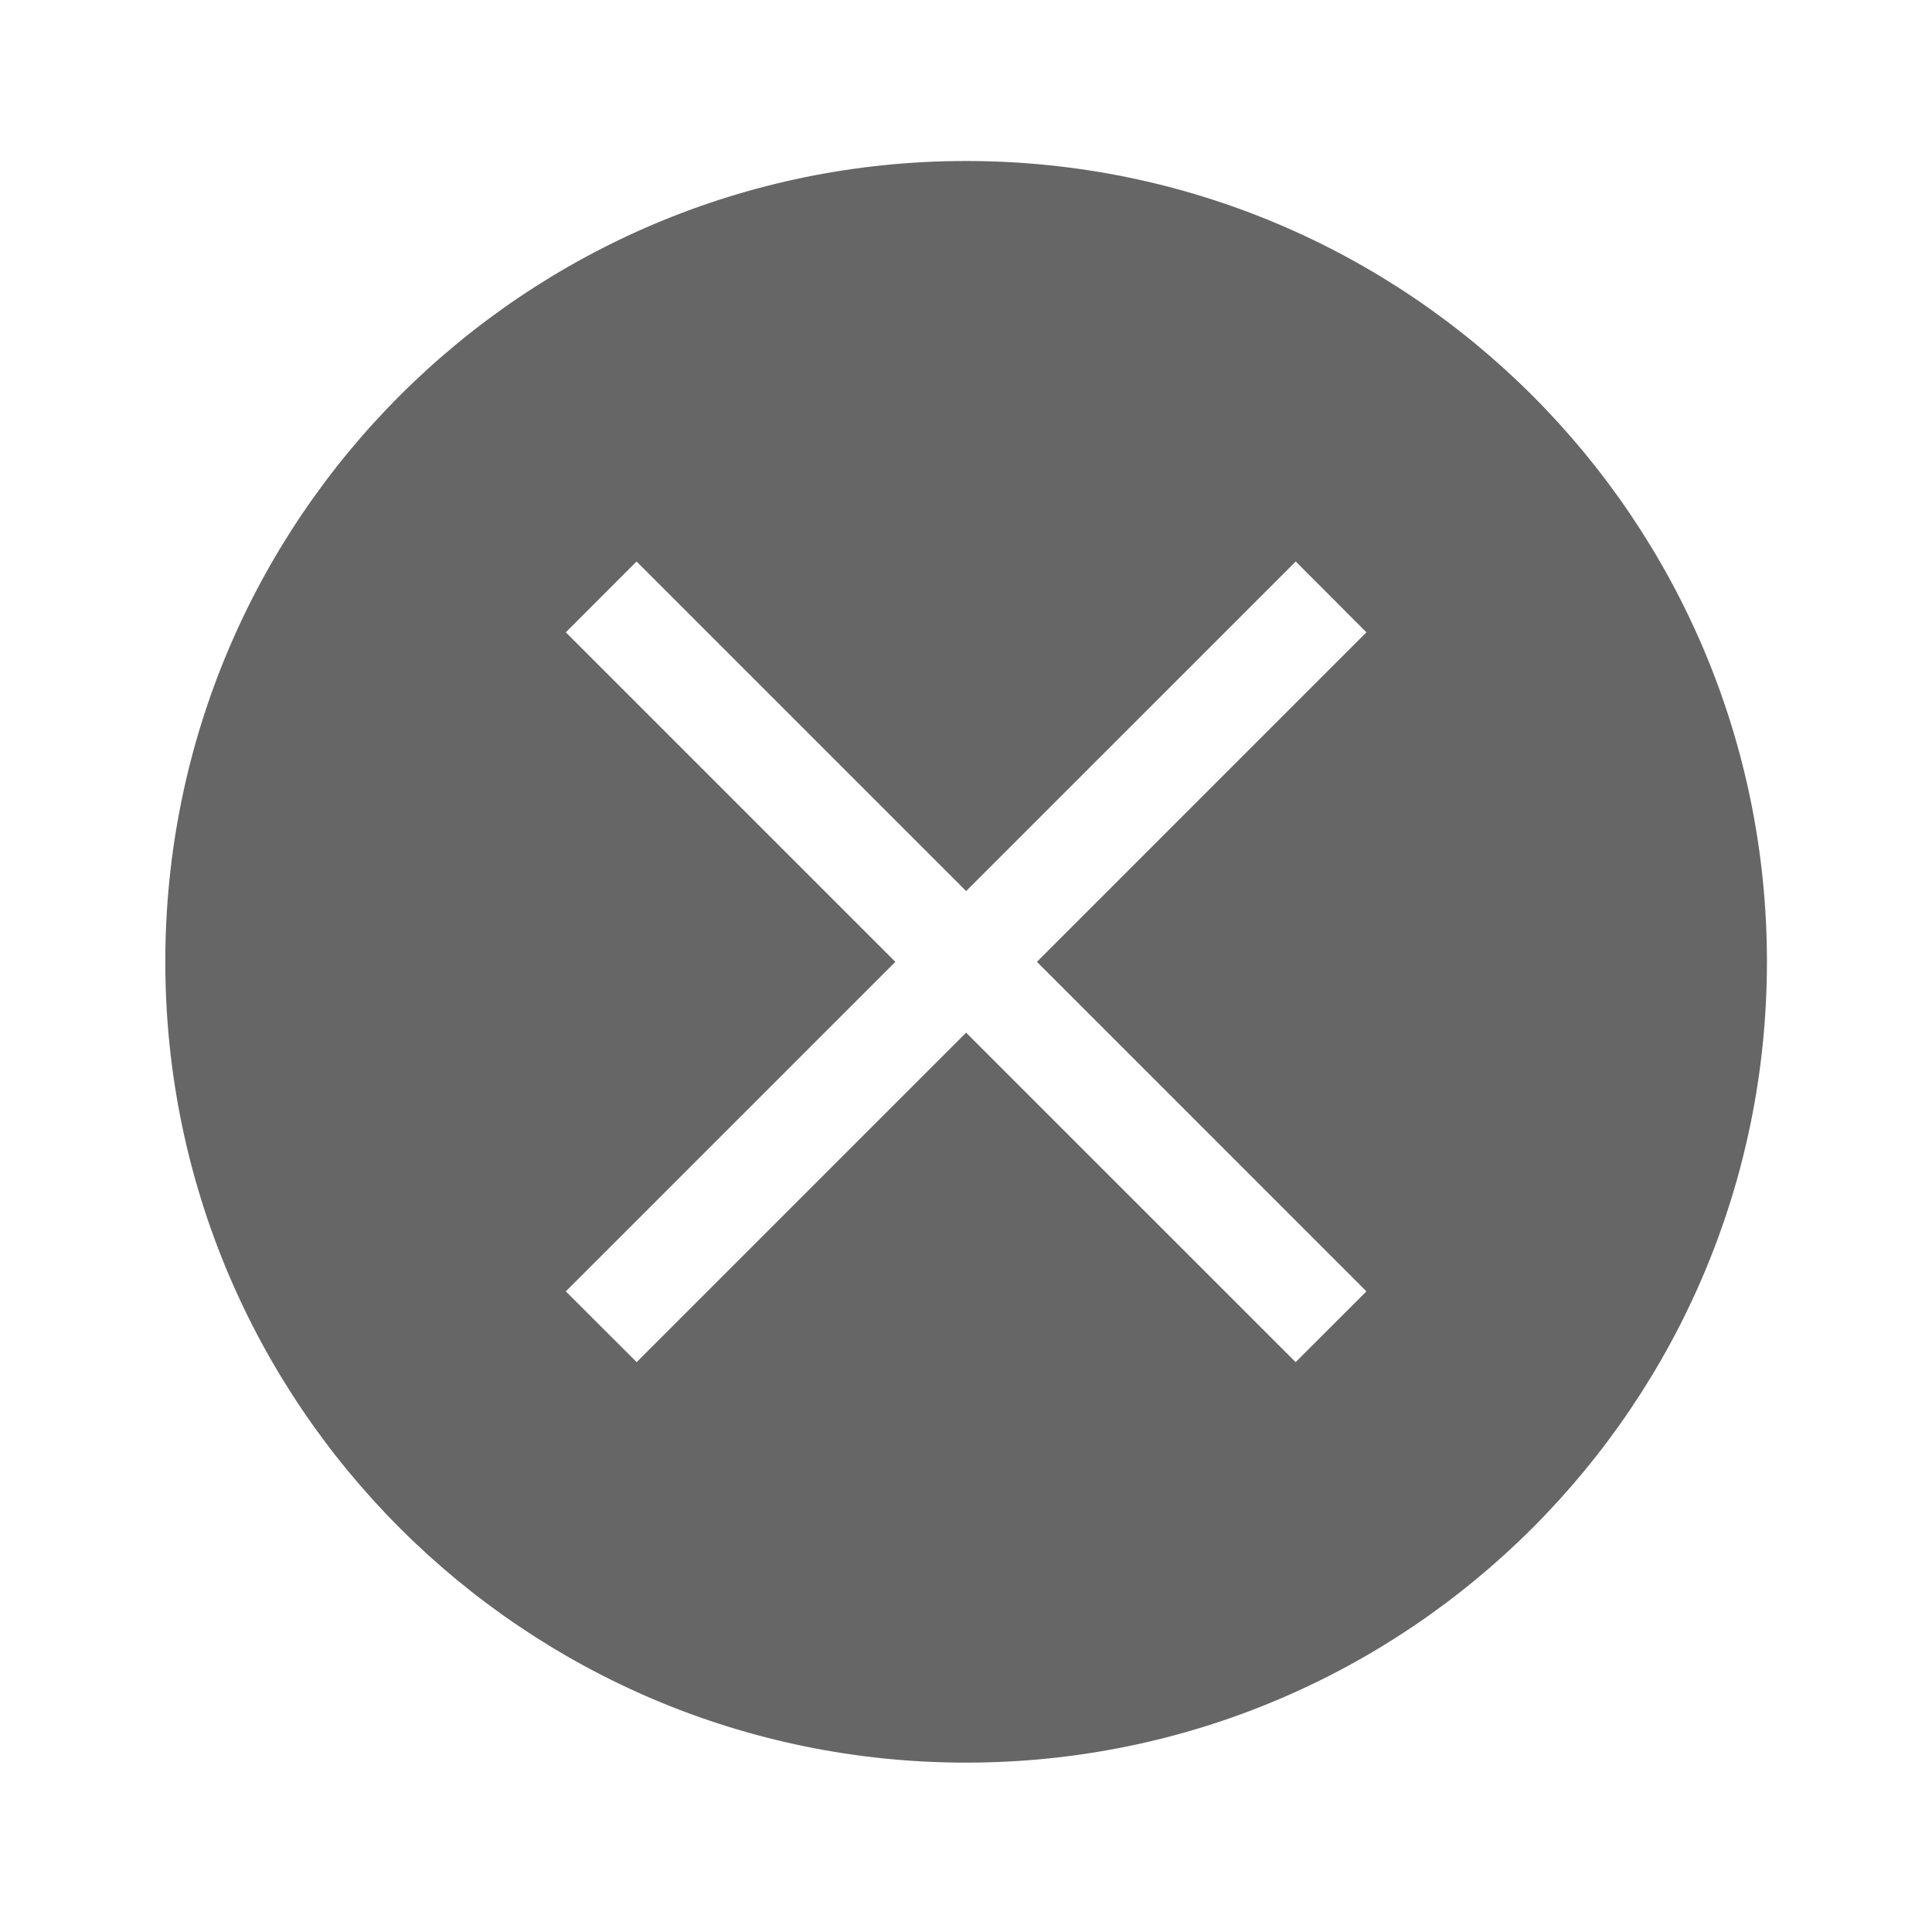 <?xml version="1.0" encoding="UTF-8" standalone="no"?>
<svg
   xmlns:dc="http://purl.org/dc/elements/1.1/"
   xmlns:cc="http://creativecommons.org/ns#"
   xmlns:rdf="http://www.w3.org/1999/02/22-rdf-syntax-ns#"
   xmlns:svg="http://www.w3.org/2000/svg"
   xmlns="http://www.w3.org/2000/svg"
   xmlns:sodipodi="http://sodipodi.sourceforge.net/DTD/sodipodi-0.dtd"
   xmlns:inkscape="http://www.inkscape.org/namespaces/inkscape"
   height="48"
   viewBox="0 0 48 48"
   width="48"
   version="1.1"
   id="svg6"
   sodipodi:docname="remove_mem.svg"
   inkscape:version="0.92.5 (2060ec1f9f, 2020-04-08)">
  <defs
     id="defs10" />
  <sodipodi:namedview
     pagecolor="#ffffff"
     bordercolor="#666666"
     borderopacity="1"
     objecttolerance="10"
     gridtolerance="10"
     guidetolerance="10"
     inkscape:pageopacity="0"
     inkscape:pageshadow="2"
     inkscape:window-width="3768"
     inkscape:window-height="2088"
     id="namedview8"
     showgrid="false"
     inkscape:zoom="6.9532167"
     inkscape:cx="35.9234"
     inkscape:cy="35.055515"
     inkscape:window-x="1152"
     inkscape:window-y="35"
     inkscape:window-maximized="1"
     inkscape:current-layer="svg6"
     inkscape:document-rotation="0" />
  <path
     d="M0 0h48v48H0z"
     fill="none"
     id="path2" />
  <g
     id="Layer_3"
     style="fill:#666666;fill-opacity:1"
     transform="matrix(0.829,0,0,0.829,4.107,4)">
    <path
       d="M 24,0 C 10.745,0 0,10.745 0,24 0,37.255 10.745,48 24,48 37.255,48 48,37.255 48,24 48,10.745 37.255,0 24,0 Z m 11.997,33.877 -2.122,2.12 -9.875,-9.874 -9.874,9.874 -2.123,-2.12 9.876,-9.876 -9.876,-9.876 2.12,-2.122 9.877,9.877 9.878,-9.877 2.119,2.122 -9.875,9.876 z"
       id="path2-3"
       style="fill:#666666;fill-opacity:1"
       inkscape:connector-curvature="0" />
  </g>
</svg>
